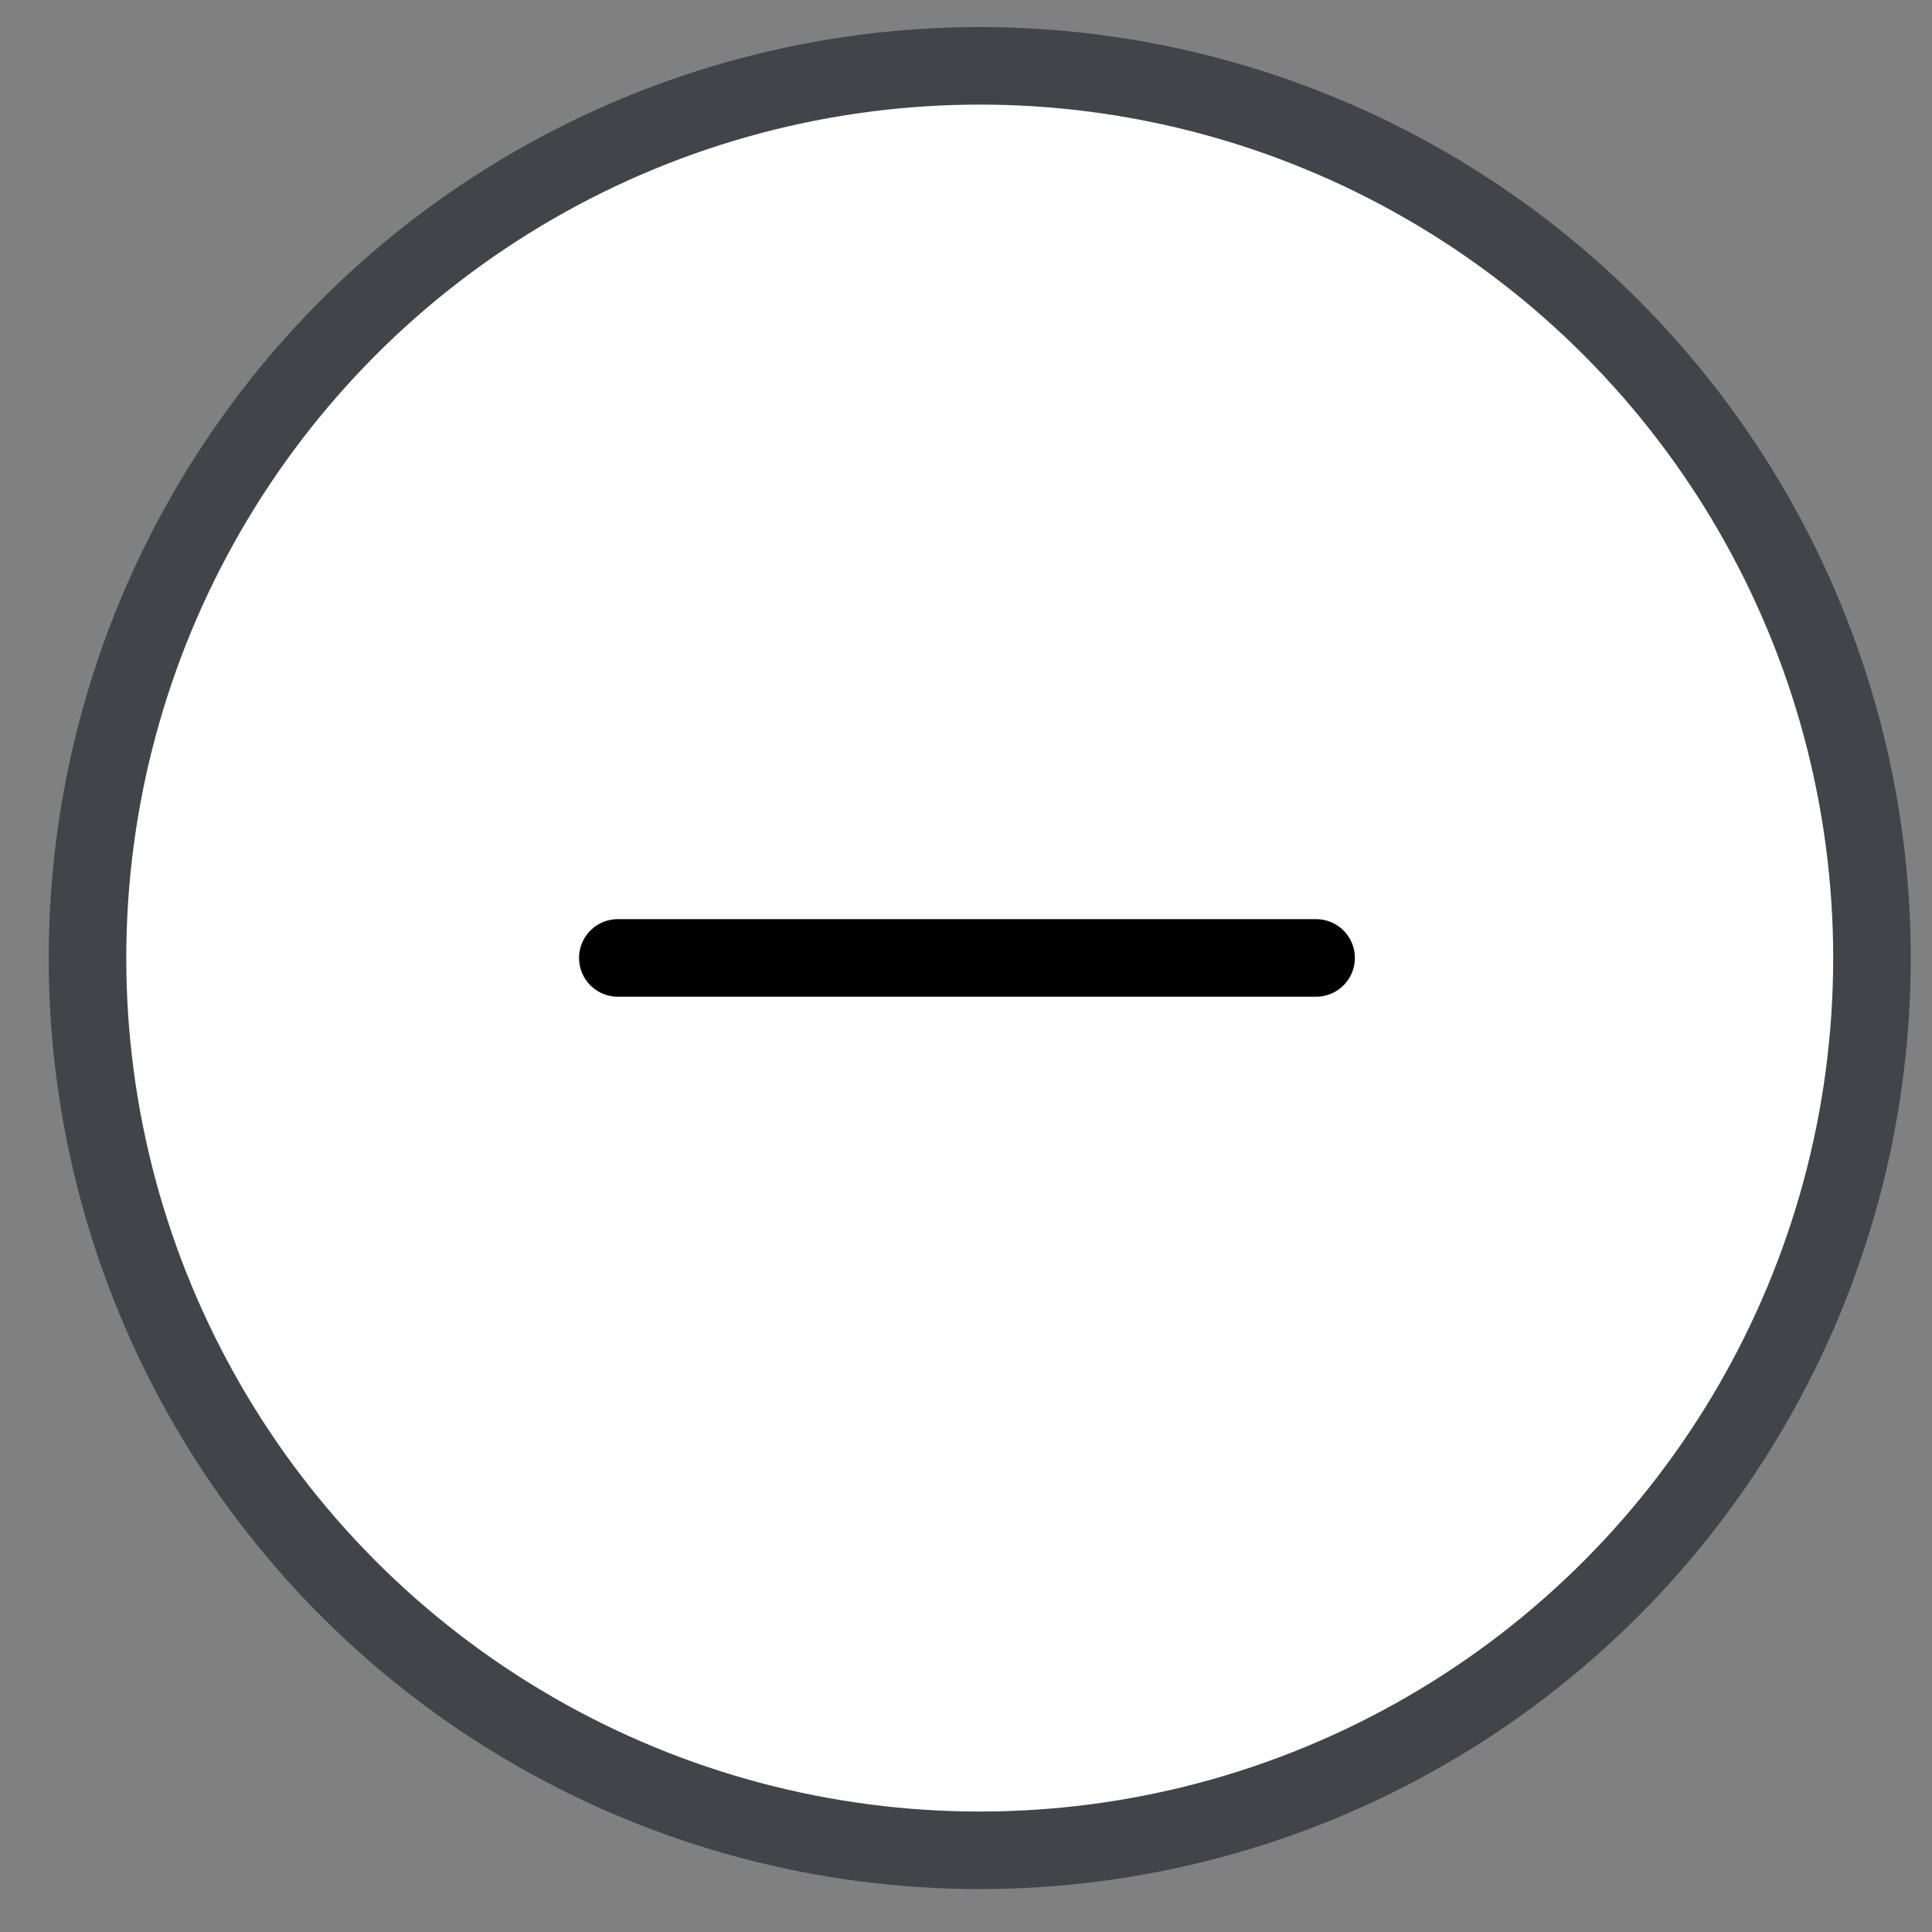 <svg width="28" height="28" viewBox="0 0 28 28" fill="none" xmlns="http://www.w3.org/2000/svg">
<rect x="0" y="0" width="28" height="28" fill="#808080" stroke="none"/>
<circle cx="14.199" cy="13.885" r="12.931" fill="white" stroke="#42444A" stroke-width="1.124"/>
<path d="M8.954 13.883H19.074" stroke="black" stroke-width="1.124" stroke-linecap="round"/>
</svg>
